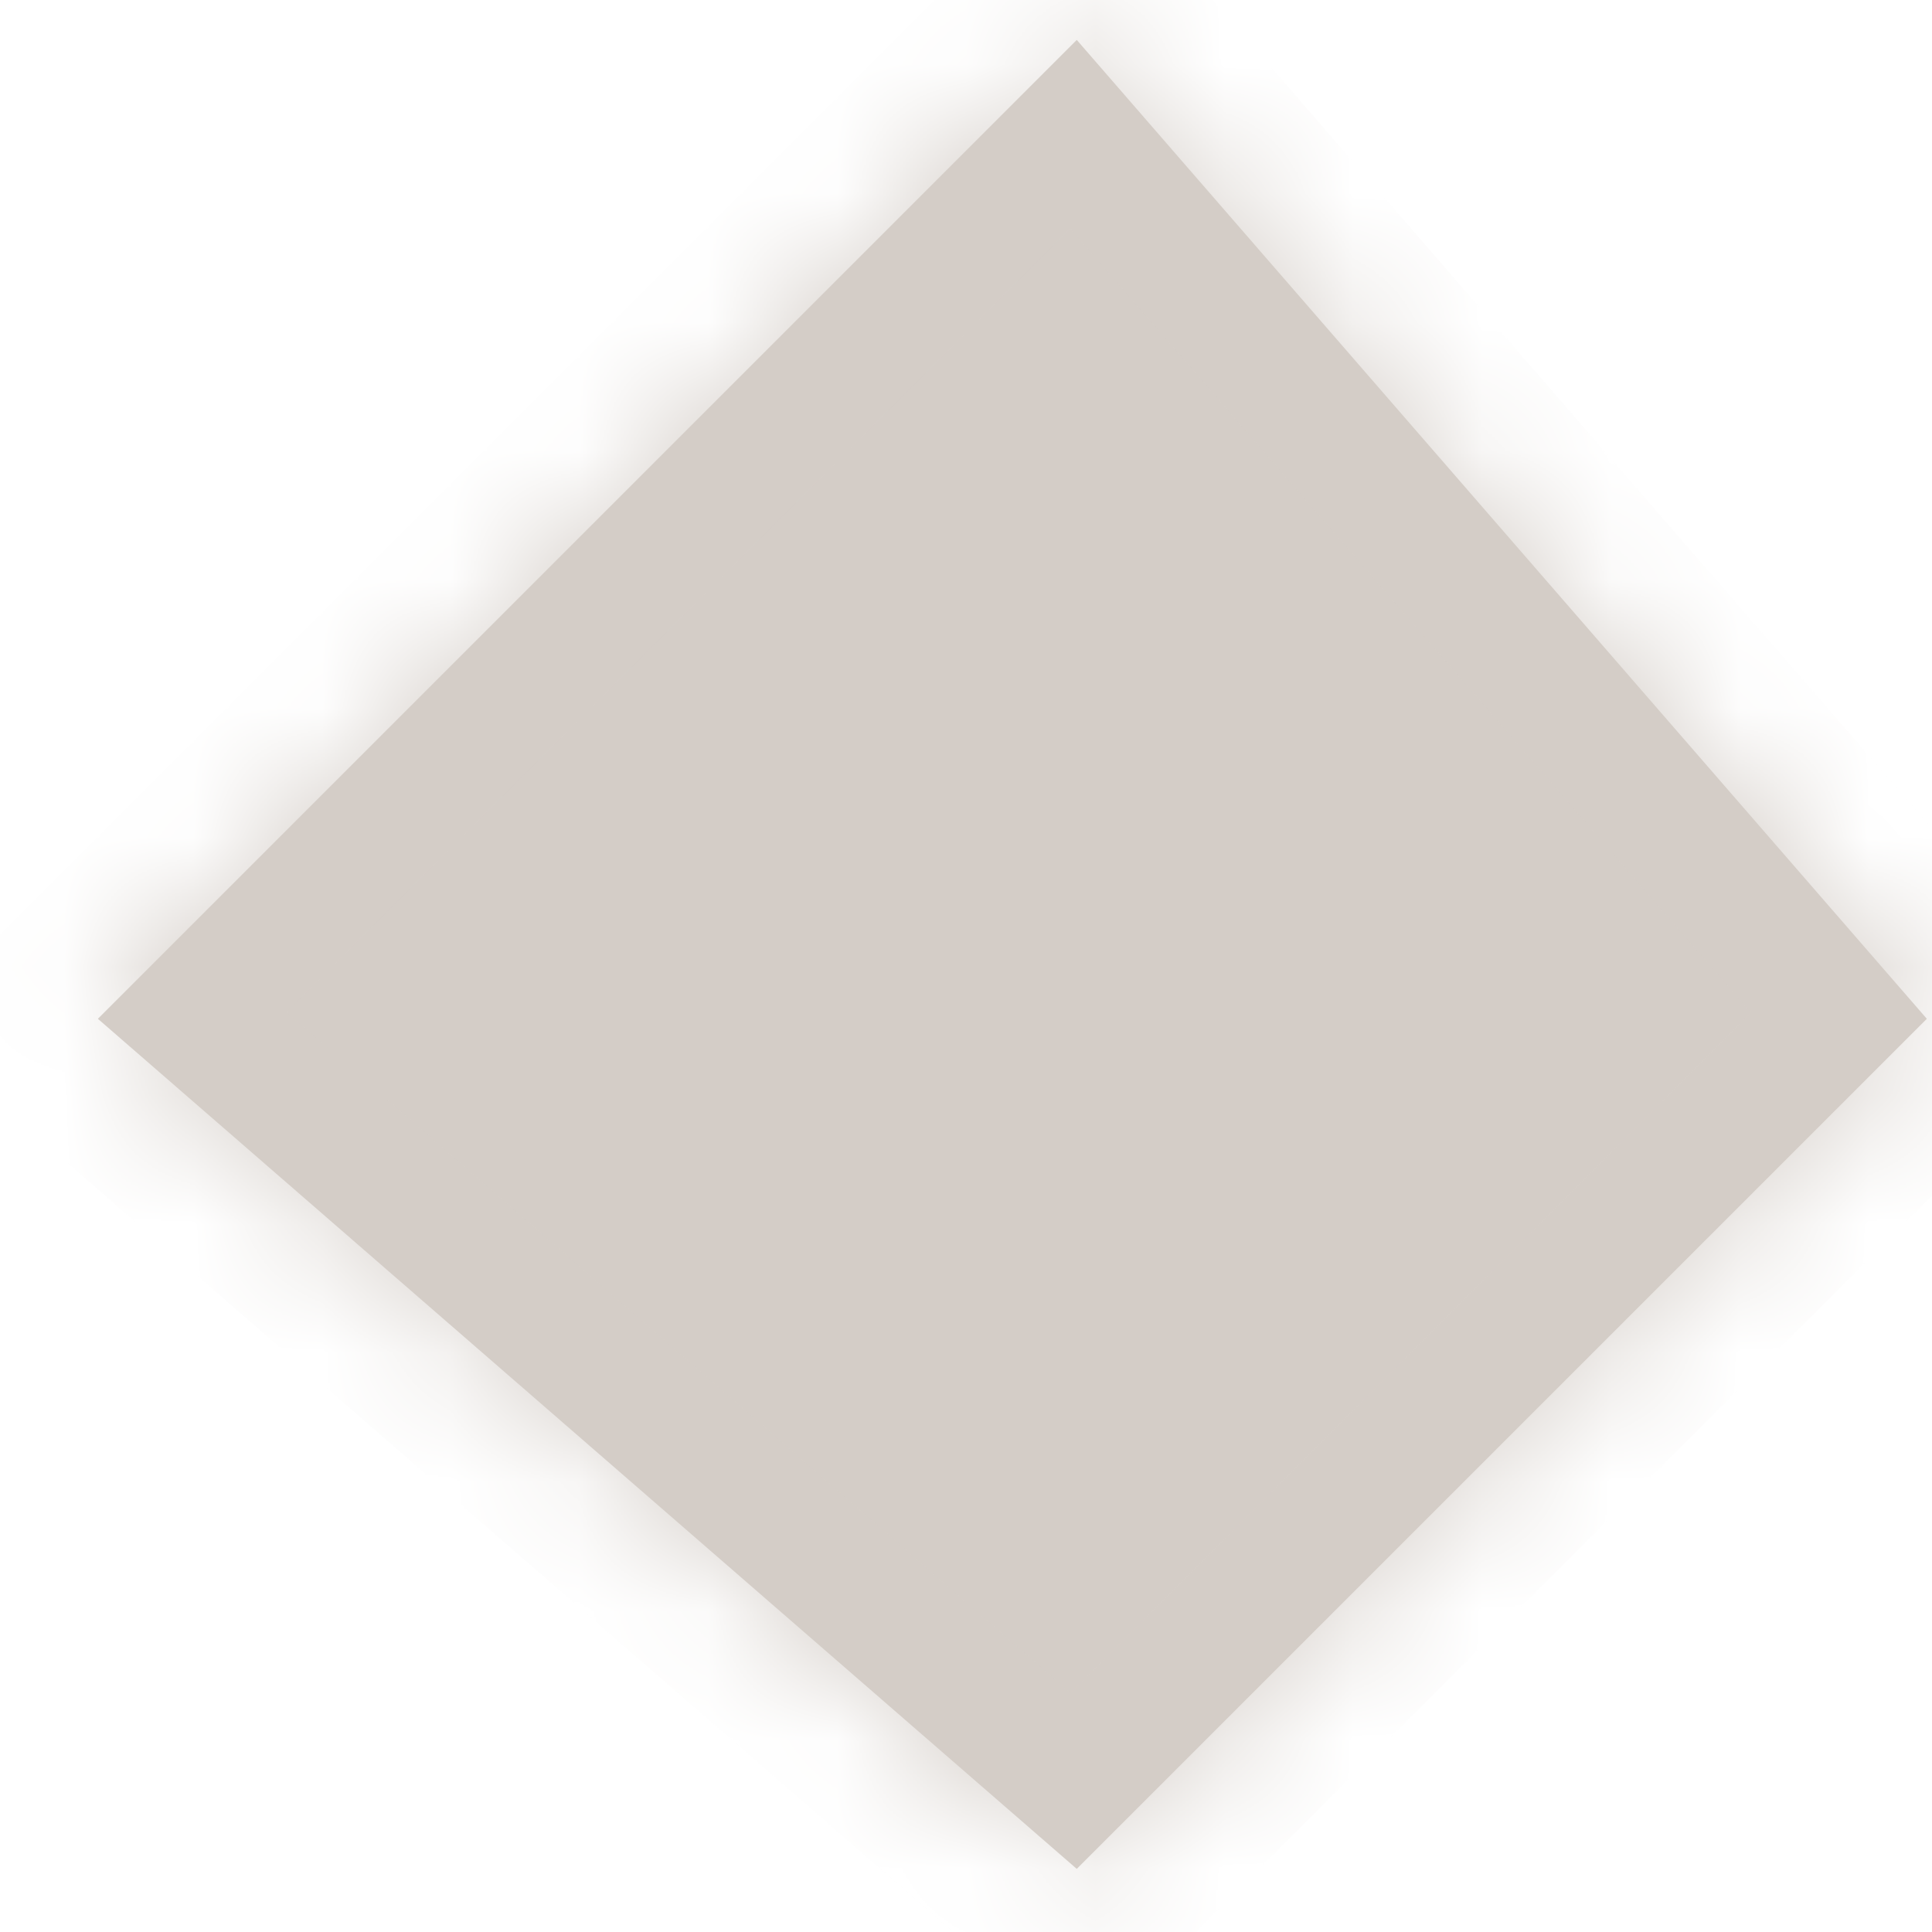 <svg xmlns="http://www.w3.org/2000/svg" xmlns:xlink="http://www.w3.org/1999/xlink" width="15" height="15" version="1.1"><defs><mask id="clip2005" fill="#fff"><path fill-rule="evenodd" d="M 0.76 7.91 C 0.76 7.91 8.36 0.31 8.36 0.31 C 8.36 0.31 14.96 7.91 14.96 7.91 C 14.96 7.91 8.36 14.51 8.36 14.51 C 8.36 14.51 0.76 7.91 0.76 7.91 Z"/></mask></defs><g><path fill="#d4cdc7" fill-rule="nonzero" stroke="none" d="M 0.76 7.91 C 0.76 7.91 8.36 0.31 8.36 0.31 C 8.36 0.31 14.96 7.91 14.96 7.91 C 14.96 7.91 8.36 14.51 8.36 14.51 C 8.36 14.51 0.76 7.91 0.76 7.91 Z" transform="matrix(1 0 0 1 -324 -9265 ) matrix(1 0 0 1 324 9265 )"/><path fill="none" stroke="#d4cdc7" stroke-width="2" d="M 0.76 7.91 C 0.76 7.91 8.36 0.31 8.36 0.31 C 8.36 0.31 14.96 7.91 14.96 7.91 C 14.96 7.91 8.36 14.51 8.36 14.51 C 8.36 14.51 0.76 7.91 0.76 7.91 Z" mask="url(#clip2005)" transform="matrix(1 0 0 1 -324 -9265 ) matrix(1 0 0 1 324 9265 )"/></g></svg>
